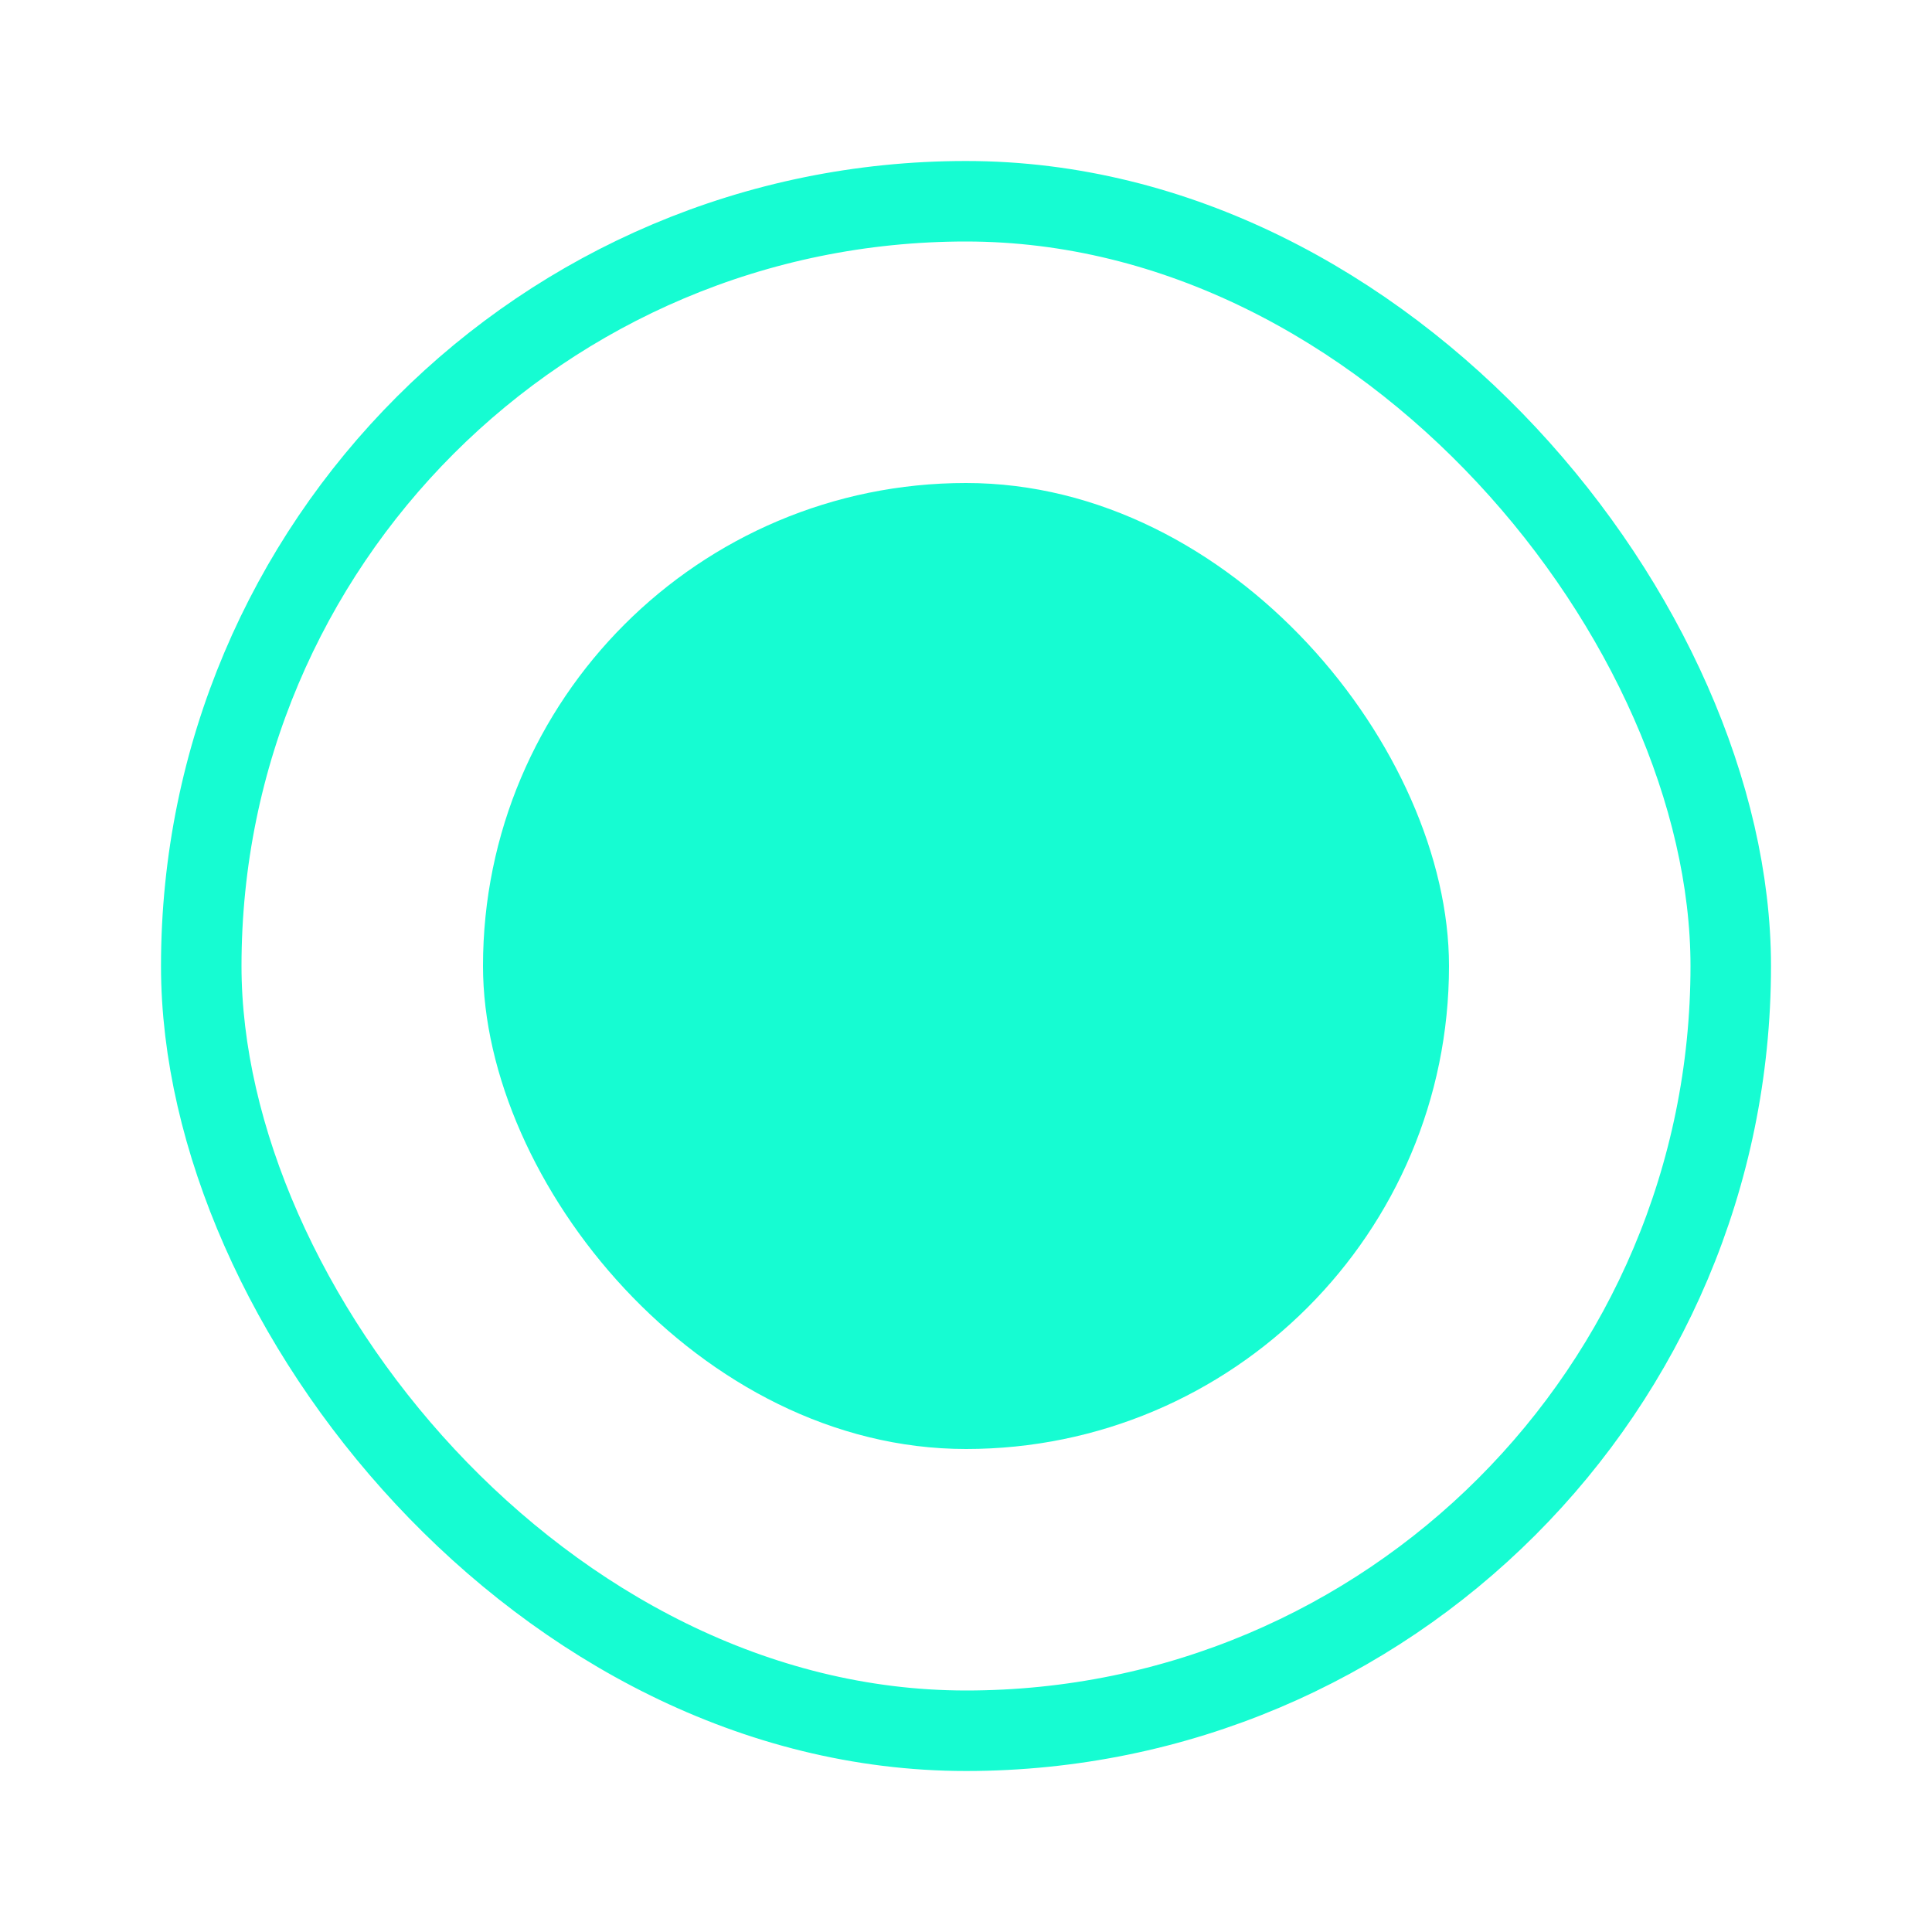 <svg width="24" height="24" viewBox="0 0 24 24" fill="none" xmlns="http://www.w3.org/2000/svg">
<g id="icon/radio_button_checked" clip-path="url(#clip0_1228_522)">
<rect id="Rectangle 19" x="2.5" y="2.5" width="19" height="19" rx="9.5" stroke="#16FCD2"/>
<rect id="Rectangle 20" x="6" y="6" width="12" height="12" rx="6" fill="#16FCD2"/>
</g>
<defs>
<clipPath id="clip0_1228_522">
<rect width="24" height="24" fill="white"/>
</clipPath>
</defs>
</svg>
